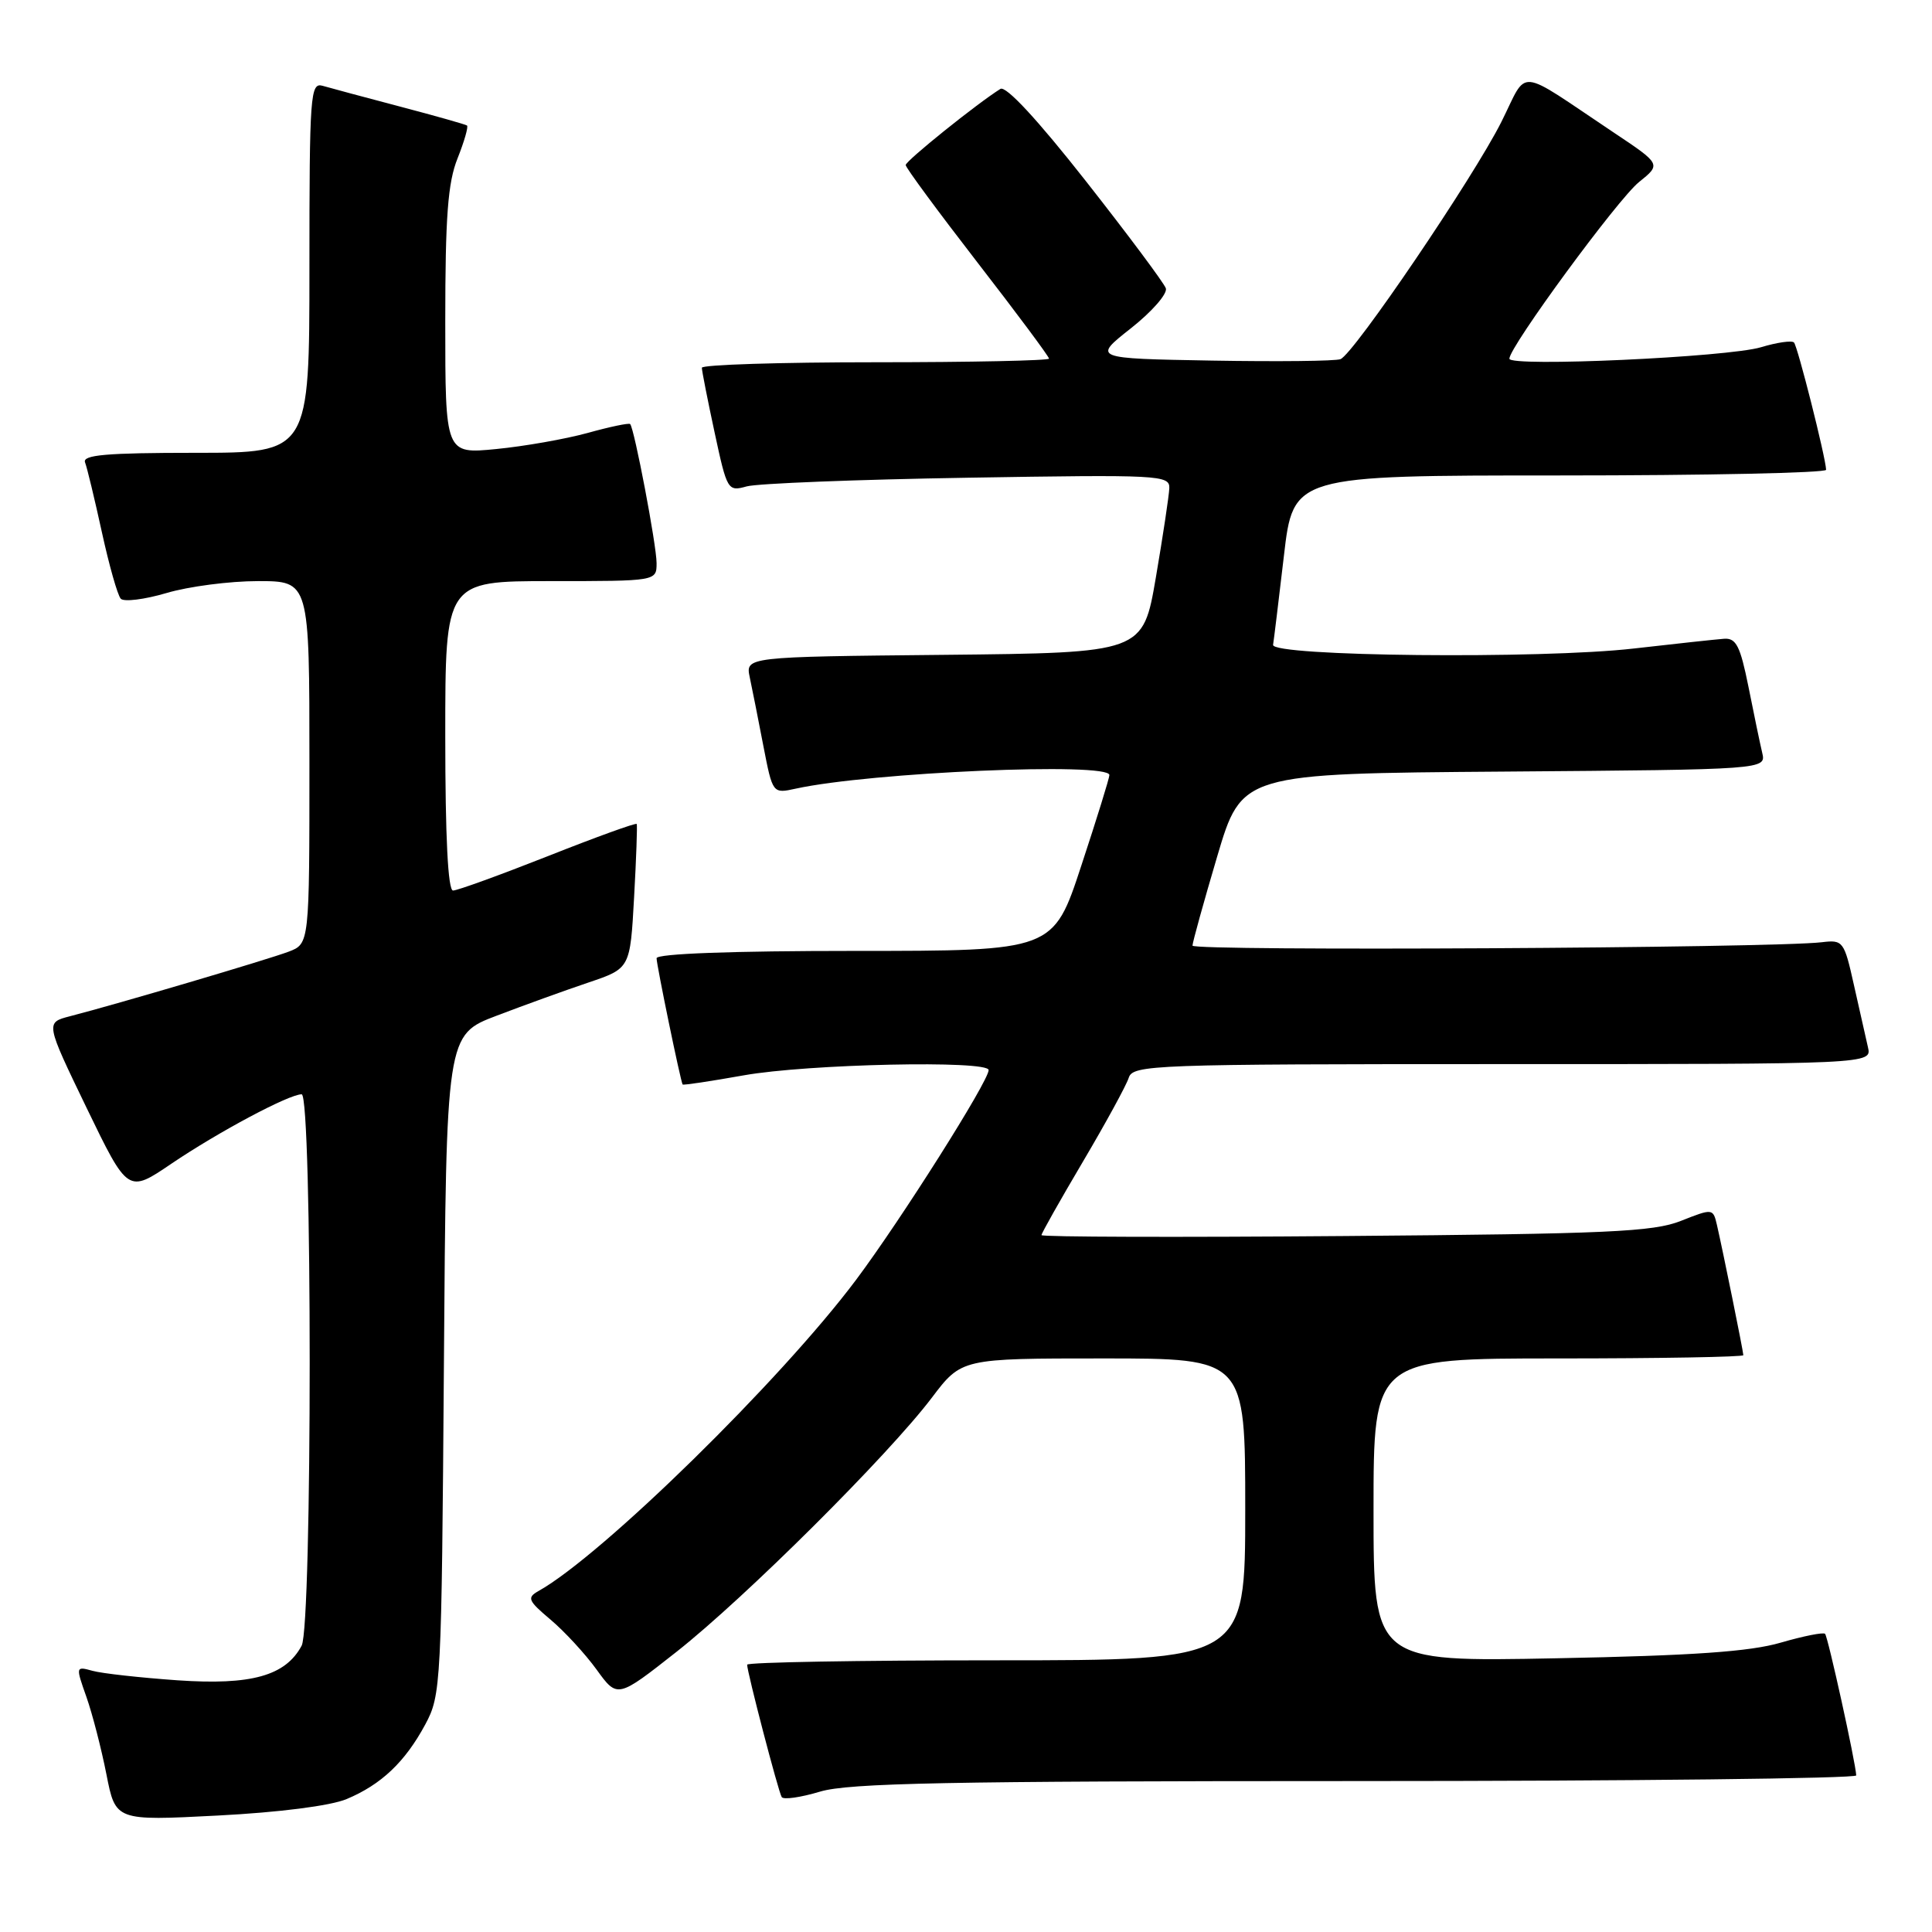 <?xml version="1.0" encoding="UTF-8" standalone="no"?>
<!DOCTYPE svg PUBLIC "-//W3C//DTD SVG 1.1//EN" "http://www.w3.org/Graphics/SVG/1.1/DTD/svg11.dtd" >
<svg xmlns="http://www.w3.org/2000/svg" xmlns:xlink="http://www.w3.org/1999/xlink" version="1.1" viewBox="0 0 256 256">
 <g >
 <path fill="currentColor"
d=" M 45.92 238.39 C 50.51 236.47 53.67 233.48 56.35 228.50 C 58.44 224.61 58.51 223.32 58.82 180.81 C 59.13 137.12 59.13 137.12 65.82 134.58 C 69.49 133.18 74.97 131.20 78.00 130.18 C 83.50 128.32 83.50 128.32 84.02 118.91 C 84.31 113.73 84.46 109.36 84.37 109.18 C 84.27 109.00 78.99 110.91 72.63 113.43 C 66.27 115.94 60.60 118.00 60.03 118.00 C 59.36 118.00 59.00 110.95 59.00 97.50 C 59.00 77.00 59.00 77.00 73.00 77.00 C 87.00 77.00 87.00 77.00 87.00 74.61 C 87.00 72.27 84.06 56.81 83.50 56.19 C 83.34 56.02 80.80 56.55 77.86 57.37 C 74.91 58.18 69.46 59.14 65.75 59.50 C 59.00 60.16 59.00 60.16 59.00 42.60 C 59.00 28.72 59.34 24.19 60.63 20.98 C 61.52 18.74 62.08 16.79 61.88 16.63 C 61.67 16.48 57.67 15.35 53.00 14.12 C 48.33 12.89 43.71 11.65 42.75 11.37 C 41.12 10.90 41.00 12.51 41.00 35.43 C 41.00 60.00 41.00 60.00 25.89 60.00 C 14.08 60.00 10.89 60.28 11.27 61.27 C 11.54 61.97 12.54 66.13 13.50 70.52 C 14.46 74.91 15.58 78.87 16.00 79.33 C 16.41 79.78 19.14 79.44 22.06 78.58 C 24.98 77.71 30.43 77.00 34.18 77.00 C 41.00 77.00 41.00 77.00 41.00 101.02 C 41.00 125.05 41.00 125.05 38.25 126.10 C 35.54 127.13 15.59 133.03 9.26 134.66 C 6.02 135.50 6.02 135.50 11.48 146.81 C 16.95 158.11 16.95 158.11 22.72 154.19 C 28.93 149.99 38.28 145.00 39.97 145.00 C 41.39 145.00 41.39 215.40 39.97 218.06 C 37.83 222.06 33.29 223.32 23.54 222.65 C 18.57 222.30 13.49 221.74 12.25 221.39 C 10.03 220.78 10.02 220.81 11.45 224.85 C 12.24 227.09 13.43 231.70 14.10 235.10 C 15.31 241.27 15.31 241.27 28.84 240.57 C 37.00 240.15 43.78 239.28 45.92 238.39 Z  M 179.66 236.00 C 216.15 236.00 245.98 235.66 245.96 235.25 C 245.87 233.48 242.21 216.87 241.83 216.49 C 241.60 216.26 238.95 216.79 235.95 217.66 C 231.89 218.85 224.30 219.38 206.25 219.73 C 182.00 220.21 182.00 220.21 182.00 200.10 C 182.00 180.00 182.00 180.00 206.50 180.00 C 219.97 180.00 231.00 179.80 231.00 179.57 C 231.00 179.08 228.29 165.73 227.50 162.30 C 226.99 160.12 226.94 160.11 222.74 161.77 C 219.07 163.23 213.08 163.50 178.25 163.78 C 156.11 163.96 138.00 163.91 138.00 163.66 C 138.00 163.42 140.47 159.04 143.49 153.93 C 146.51 148.82 149.24 143.82 149.56 142.82 C 150.11 141.09 152.65 141.00 199.09 141.00 C 248.04 141.00 248.04 141.00 247.51 138.75 C 247.22 137.51 246.39 133.80 245.65 130.50 C 244.36 124.71 244.21 124.51 241.41 124.85 C 234.94 125.63 158.00 126.05 158.01 125.30 C 158.02 124.86 159.49 119.55 161.28 113.50 C 164.54 102.50 164.54 102.50 199.29 102.24 C 234.03 101.97 234.03 101.97 233.50 99.74 C 233.21 98.51 232.39 94.58 231.68 91.00 C 230.59 85.59 230.05 84.52 228.44 84.64 C 227.37 84.72 222.00 85.30 216.50 85.93 C 204.19 87.35 168.41 86.98 168.69 85.44 C 168.79 84.85 169.43 79.56 170.12 73.69 C 171.36 63.00 171.36 63.00 206.68 63.00 C 226.11 63.00 241.98 62.66 241.97 62.25 C 241.89 60.52 238.19 45.86 237.71 45.38 C 237.42 45.09 235.46 45.37 233.34 46.01 C 228.94 47.33 200.00 48.65 200.00 47.53 C 200.00 45.96 214.37 26.38 217.17 24.13 C 220.12 21.76 220.12 21.76 213.81 17.55 C 200.69 8.79 202.55 8.96 198.93 16.17 C 195.23 23.54 179.37 46.92 177.62 47.59 C 176.96 47.85 169.30 47.93 160.60 47.78 C 144.78 47.50 144.78 47.50 149.85 43.50 C 152.64 41.30 154.72 38.92 154.48 38.20 C 154.23 37.49 149.46 31.09 143.87 23.98 C 137.48 15.85 133.29 11.33 132.56 11.78 C 129.47 13.71 120.00 21.32 120.01 21.87 C 120.01 22.22 124.29 28.02 129.51 34.77 C 134.73 41.51 139.00 47.25 139.00 47.52 C 139.00 47.78 128.65 48.00 116.00 48.00 C 103.35 48.00 93.00 48.33 93.00 48.73 C 93.00 49.13 93.76 52.99 94.69 57.31 C 96.34 64.98 96.43 65.15 98.94 64.45 C 100.35 64.06 113.54 63.54 128.25 63.30 C 153.64 62.88 155.00 62.95 154.94 64.68 C 154.90 65.68 154.10 71.00 153.16 76.50 C 151.45 86.50 151.45 86.50 125.11 86.77 C 98.77 87.03 98.77 87.03 99.35 89.77 C 99.67 91.27 100.48 95.35 101.15 98.84 C 102.38 105.17 102.38 105.17 105.44 104.50 C 115.35 102.33 147.00 100.96 147.00 102.70 C 147.00 103.09 145.33 108.49 143.28 114.70 C 139.57 126.00 139.57 126.00 113.28 126.00 C 96.94 126.00 87.00 126.37 87.00 126.97 C 87.00 127.86 90.17 143.23 90.45 143.70 C 90.52 143.82 94.16 143.27 98.54 142.49 C 107.00 140.98 131.00 140.46 131.00 141.79 C 131.00 143.26 119.38 161.64 113.43 169.59 C 103.48 182.88 79.78 206.10 71.37 210.81 C 69.79 211.70 69.95 212.08 72.95 214.61 C 74.79 216.16 77.54 219.14 79.06 221.24 C 81.81 225.04 81.81 225.04 89.66 218.86 C 98.72 211.72 117.68 192.85 123.46 185.22 C 127.41 180.00 127.41 180.00 146.21 180.00 C 165.00 180.00 165.00 180.00 165.00 200.00 C 165.00 220.00 165.00 220.00 132.00 220.00 C 113.85 220.00 99.00 220.26 99.00 220.58 C 99.00 221.57 103.13 237.40 103.58 238.12 C 103.81 238.50 106.09 238.17 108.66 237.40 C 112.45 236.26 125.62 236.00 179.66 236.00 Z "/>
</g>
</svg>